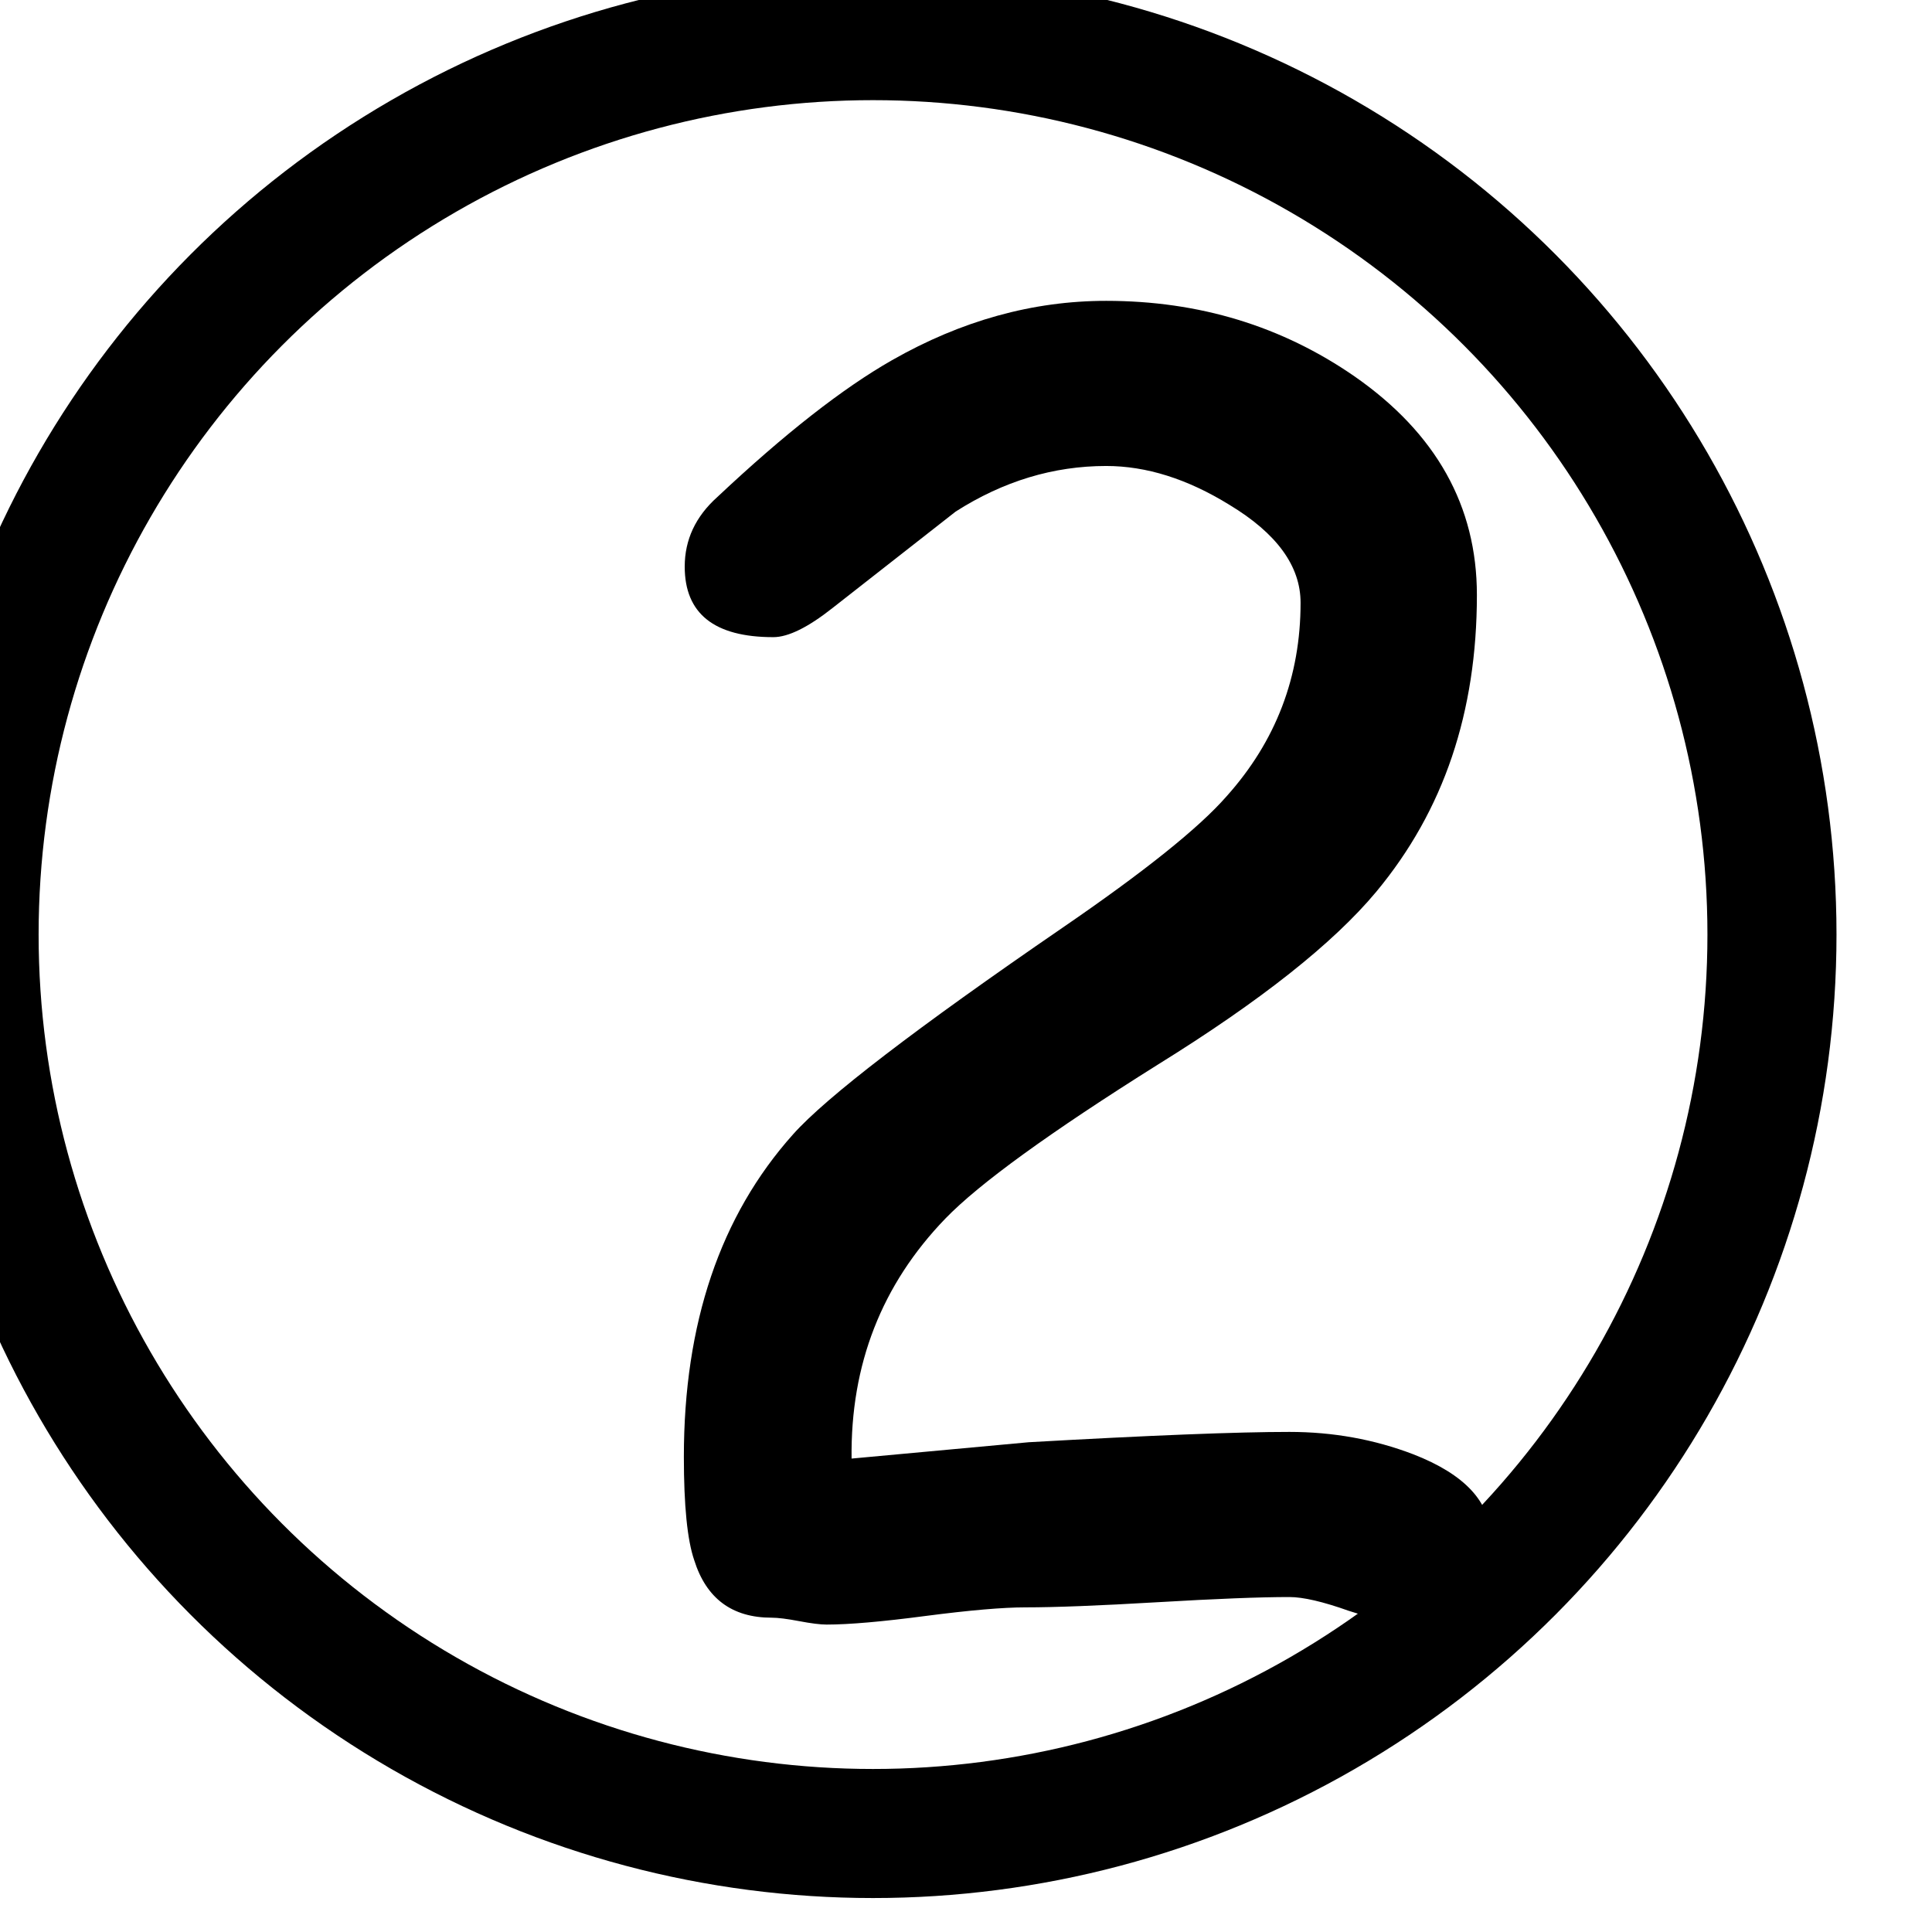 <?xml version="1.0" encoding="UTF-8" standalone="no"?>
<!-- Created with Inkscape (http://www.inkscape.org/) -->

<svg
   width="59.255mm"
   height="59.255mm"
   viewBox="0 0 59.255 59.255"
   version="1.1"
   id="svg40417"
   inkscape:version="1.1.1 (3bf5ae0d25, 2021-09-20)"
   sodipodi:docname="2022-KR-06-taskbody_round2.svg"
   xmlns:inkscape="http://www.inkscape.org/namespaces/inkscape"
   xmlns:sodipodi="http://sodipodi.sourceforge.net/DTD/sodipodi-0.dtd"
   xmlns="http://www.w3.org/2000/svg"
   xmlns:svg="http://www.w3.org/2000/svg">
  <sodipodi:namedview
     id="namedview40419"
     pagecolor="#ffffff"
     bordercolor="#666666"
     borderopacity="1.0"
     inkscape:pageshadow="2"
     inkscape:pageopacity="0.0"
     inkscape:pagecheckerboard="0"
     inkscape:document-units="mm"
     showgrid="false"
     inkscape:zoom="0.33184273"
     inkscape:cx="408.32595"
     inkscape:cy="55.7493"
     inkscape:window-width="1680"
     inkscape:window-height="1027"
     inkscape:window-x="1912"
     inkscape:window-y="-8"
     inkscape:window-maximized="1"
     inkscape:current-layer="layer1" />
  <defs
     id="defs40414" />
  <g
     inkscape:label="Ebene 1"
     inkscape:groupmode="layer"
     id="layer1"
     transform="translate(-20.191,-32.34)">
    <g
       transform="matrix(0.139,0,0,0.139,-956.967,-277.516)"
       id="g1974"
       style="clip-rule:evenodd;fill:#000000;fill-rule:evenodd;stroke-miterlimit:1.5;-inkscape-stroke:none">
      <g
         aria-label="2"
         id="text1972"
         style="font-size:388.683px;font-family:'Comic Sans MS';-inkscape-font-specification:'Comic Sans MS, Normal'">
        <path
           d="m 7340.985,2587.45 q -4.745,0 -13.475,-2.847 -8.54,-3.037 -13.095,-3.037 -9.679,0 -29.037,1.139 -19.358,1.139 -29.227,1.139 -7.402,0 -22.015,1.898 -14.424,1.898 -21.825,1.898 -2.088,0 -6.073,-0.759 -3.986,-0.759 -6.073,-0.759 -13.095,0 -17.081,-12.716 -2.277,-6.643 -2.277,-22.774 0,-44.22 24.103,-71.17 11.008,-12.336 59.403,-45.549 27.14,-18.599 36.249,-29.037 16.322,-18.22 16.322,-42.702 0,-12.146 -15.752,-21.636 -13.854,-8.54 -27.14,-8.54 -17.46,0 -33.213,10.059 l -27.14,21.256 q -8.161,6.453 -13.095,6.453 -19.548,0 -19.548,-15.562 0,-8.92 7.212,-15.373 22.205,-20.877 38.527,-30.176 22.964,-13.095 47.257,-13.095 30.745,0 54.848,16.701 26.95,18.789 26.95,48.206 0,19.358 -5.504,35.68 -5.504,16.322 -16.701,29.797 -14.234,17.081 -48.206,38.147 -35.68,22.395 -46.877,33.972 -21.066,21.826 -20.687,52.95 l 39.096,-3.606 q 40.235,-2.277 57.505,-2.277 14.424,0 27.329,4.934 17.081,6.643 17.081,18.409 0,7.402 -5.124,13.285 -5.124,5.694 -12.716,5.694 z"
           style="-inkscape-font-specification:'Comic Sans MS, Normal'"
           id="path37107" />
      </g>
    </g>
    <g
       transform="matrix(0.15,0,0,0.15,-1038.406,-305.982)"
       id="g1986"
       style="clip-rule:evenodd;fill-rule:evenodd;stroke-linecap:round;stroke-linejoin:round;stroke-miterlimit:1.5">
      <circle
         cx="7235.82"
         cy="2446.57"
         r="183.805"
         style="fill:none;stroke:#000000;stroke-width:26.389;stroke-linecap:butt;stroke-miterlimit:2;stroke-dasharray:none"
         id="circle1984" />
    </g>
  </g>
</svg>
